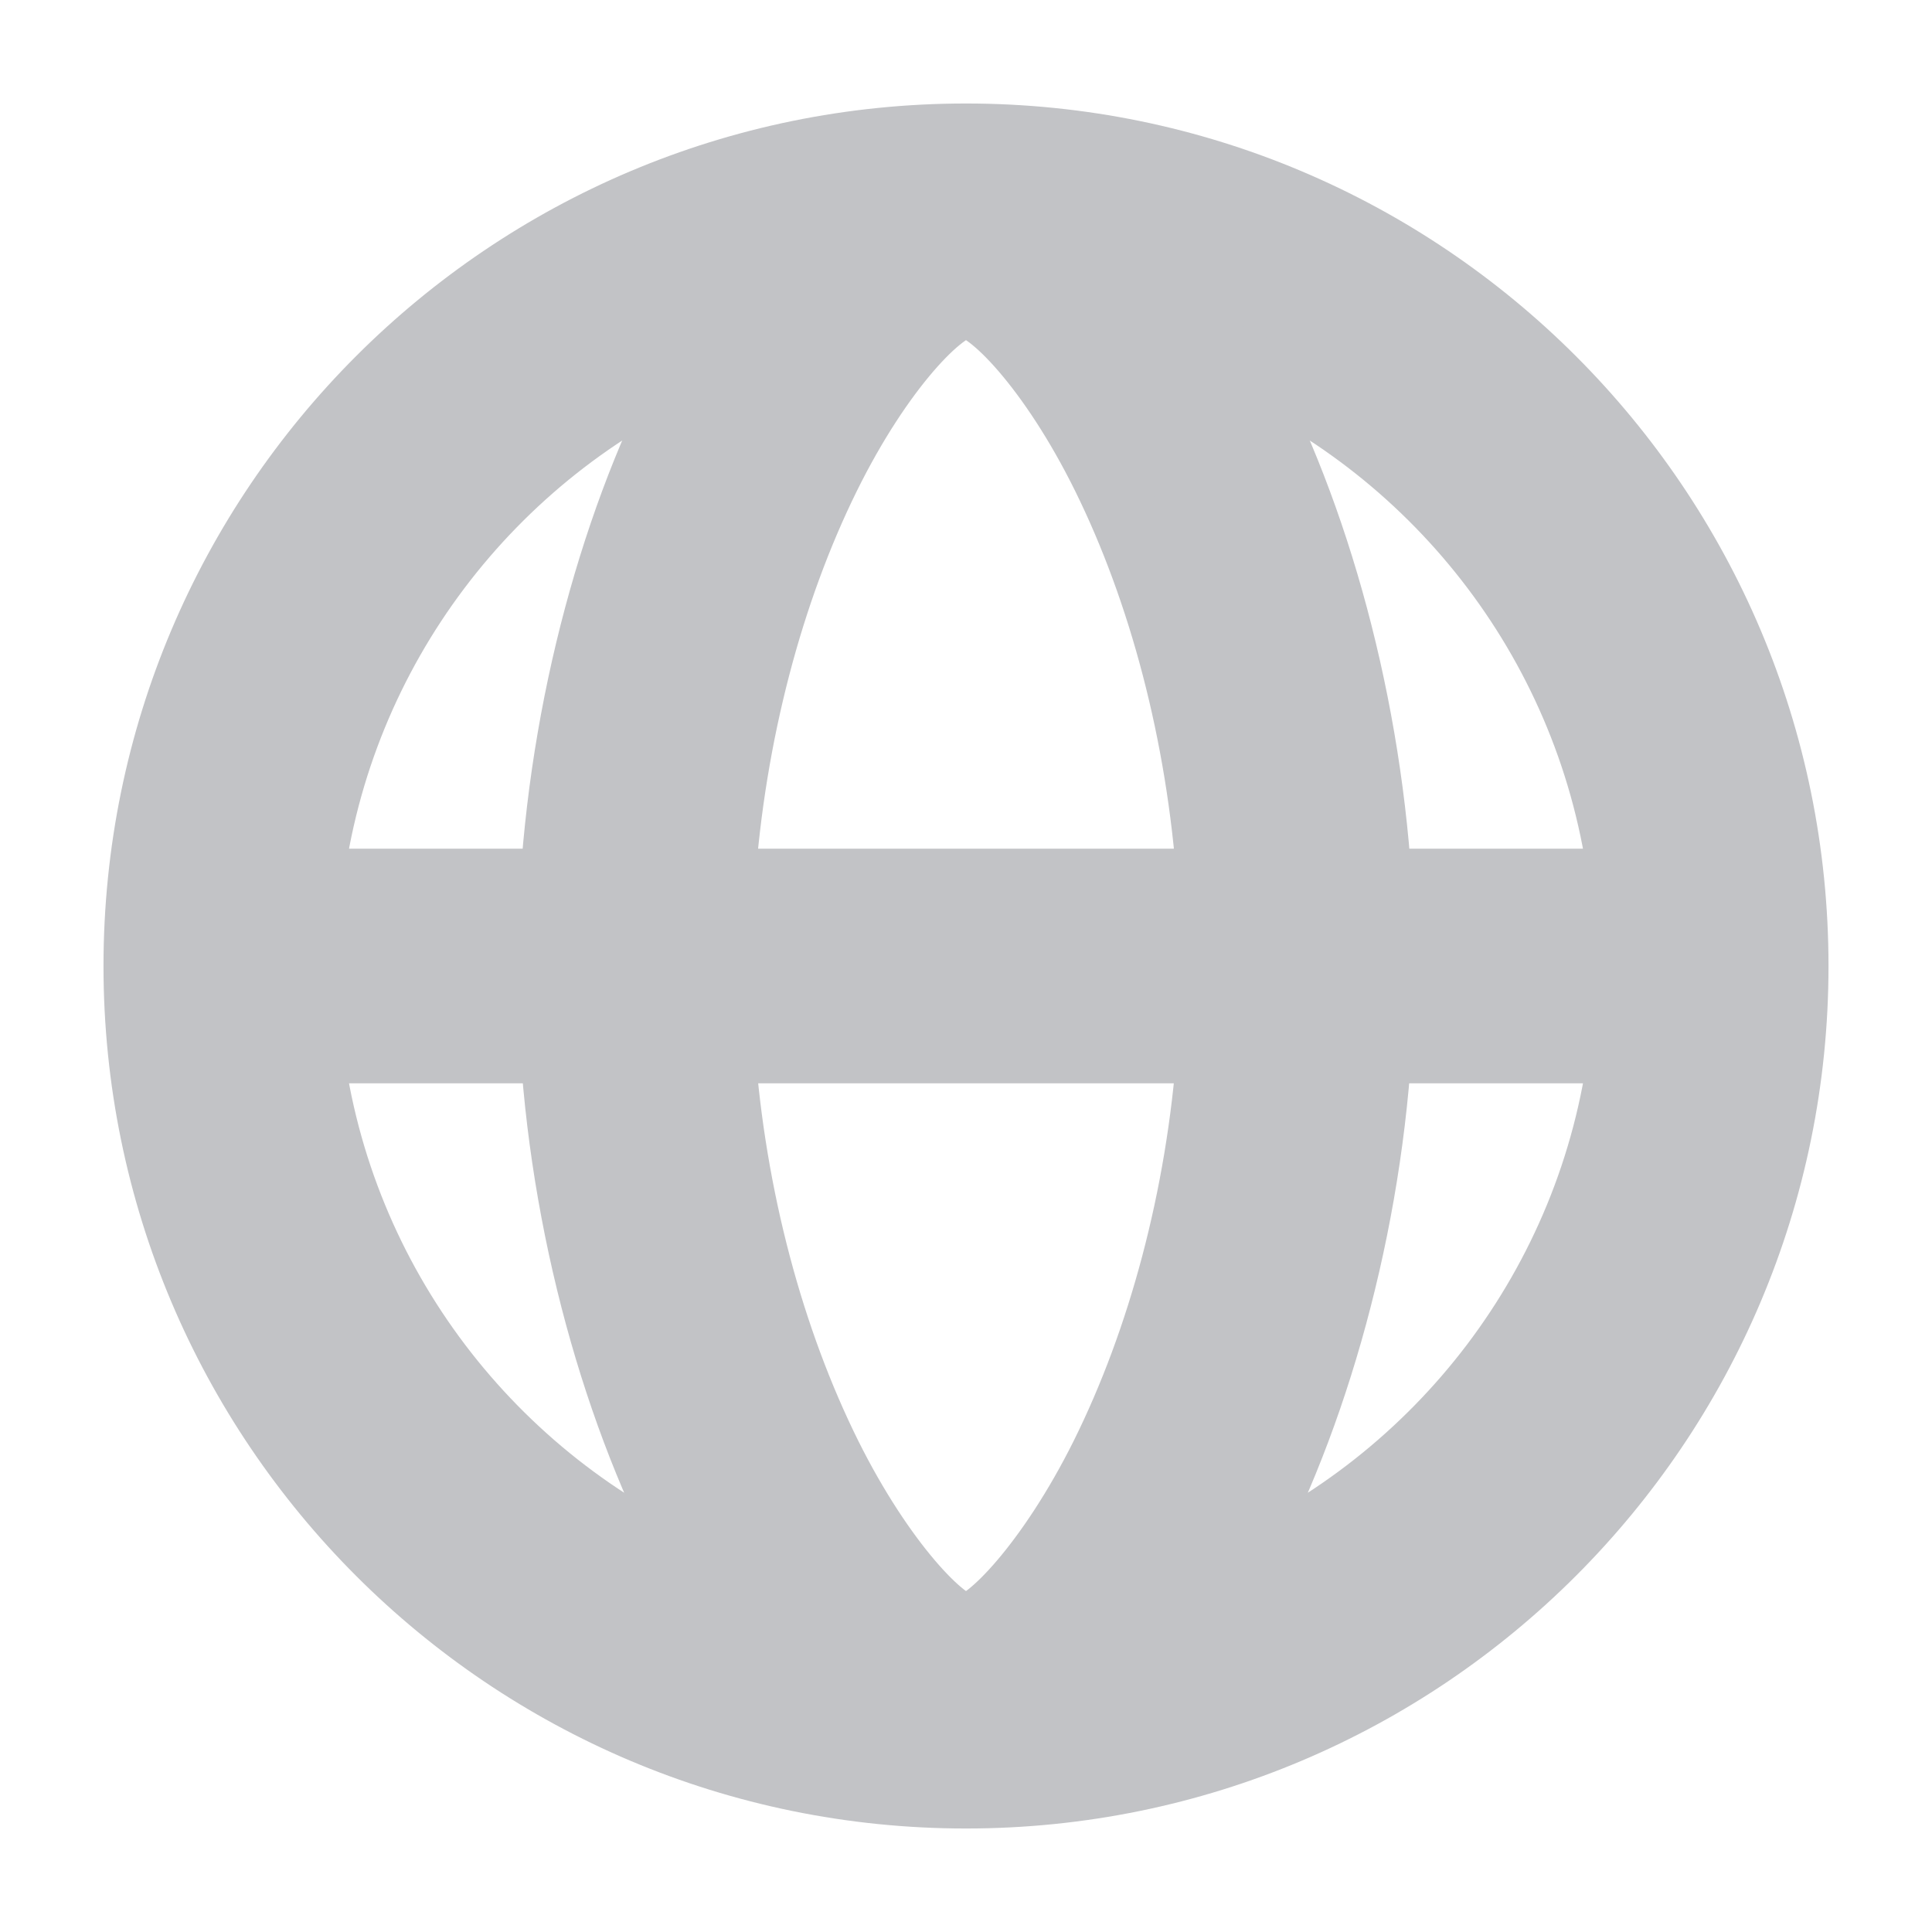 <?xml version="1.0" encoding="UTF-8"?>
<svg width="14px" height="14px" viewBox="0 0 14 14" version="1.1" xmlns="http://www.w3.org/2000/svg" xmlns:xlink="http://www.w3.org/1999/xlink">
    <!-- Generator: Sketch 52.6 (67491) - http://www.bohemiancoding.com/sketch -->
    <title>Combined Shape</title>
    <desc>Created with Sketch.</desc>
    <g id="Section-management" stroke="none" stroke-width="1" fill="none" fill-rule="evenodd">
        <g id="Invited-to-section-success" transform="translate(-187, -442)" fill="#C2C3C6" stroke="#C2C3C6" stroke-width="0.5">
            <path d="M194,455 C190.686,455 188,452.314 188,449 C188,445.686 190.686,443 194,443 C197.314,443 200,445.686 200,449 C200,452.314 197.314,455 194,455 Z M189.237,449.6 C189.45,451.311 190.564,452.742 192.089,453.404 C191.523,452.395 191.112,451.017 191.02,449.6 L189.237,449.6 Z M189.237,448.4 L191.019,448.4 C191.11,446.981 191.512,445.609 192.073,444.603 C190.556,445.268 189.45,446.695 189.237,448.4 Z M198.763,448.4 C198.55,446.695 197.444,445.268 195.927,444.603 C196.488,445.609 196.89,446.981 196.981,448.4 L198.763,448.4 Z M195.911,453.404 C197.436,452.742 198.55,451.311 198.763,449.6 L196.98,449.6 C196.888,451.017 196.477,452.395 195.911,453.404 Z M192.995,452.551 C193.385,453.334 193.841,453.8 194,453.8 C194.159,453.8 194.615,453.334 195.005,452.551 C195.421,451.713 195.701,450.679 195.779,449.6 L192.221,449.6 C192.299,450.679 192.579,451.713 192.995,452.551 Z M192.985,445.447 C192.573,446.282 192.297,447.317 192.221,448.4 L195.779,448.4 C195.703,447.317 195.427,446.282 195.015,445.447 C194.627,444.661 194.173,444.2 194,444.2 C193.827,444.2 193.373,444.661 192.985,445.447 Z" id="Combined-Shape"></path>
        </g>
    </g>
</svg>